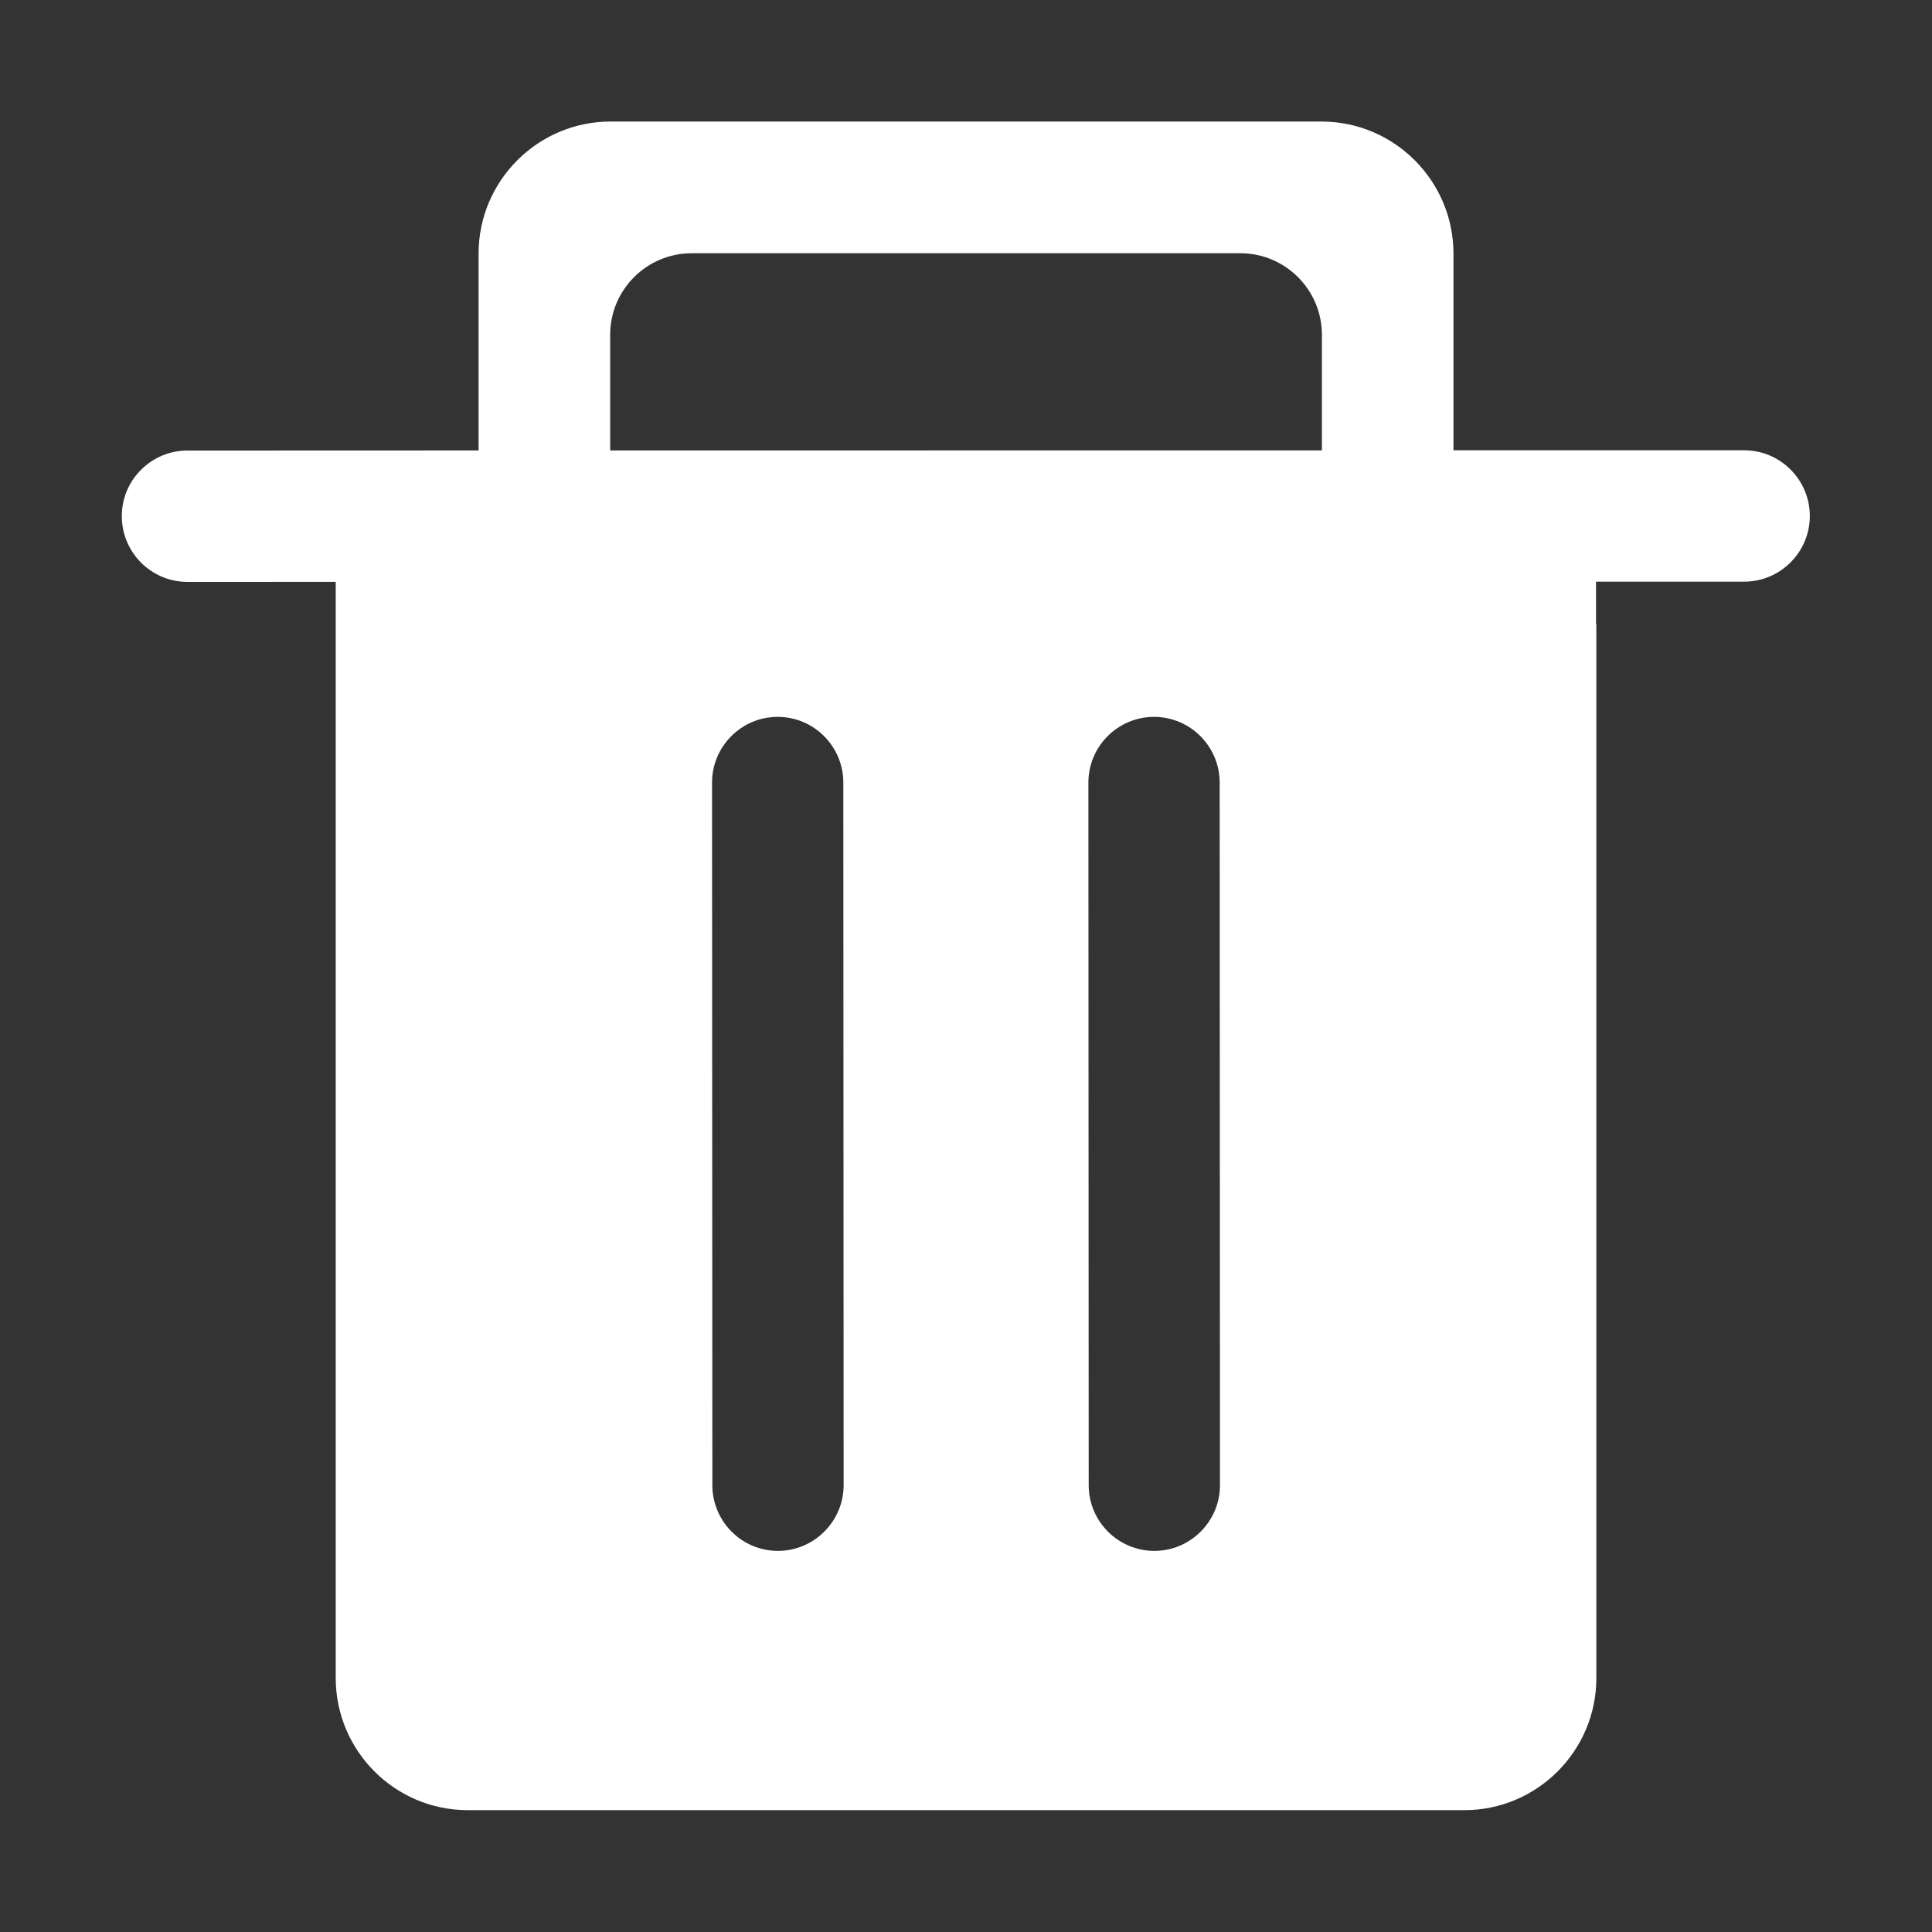 <?xml version="1.0" standalone="no"?><!DOCTYPE svg PUBLIC "-//W3C//DTD SVG 1.1//EN" "http://www.w3.org/Graphics/SVG/1.1/DTD/svg11.dtd"><svg t="1749008718065" class="icon" viewBox="0 0 1024 1024" version="1.1" xmlns="http://www.w3.org/2000/svg" p-id="2484" xmlns:xlink="http://www.w3.org/1999/xlink" width="30" height="30"><rect x="0" y="0" width="1024" height="1024" fill="#333333" stroke="none"/><path d="M924.43 238.664 770.369 238.664l0-104.254c0-38.566-31.397-69.99-69.963-69.99L323.606 64.419c-38.566 0-69.949 31.424-69.949 69.99l0 104.336-154.334 0.054c-9.287 0-18.013 3.619-24.595 10.229-6.569 6.555-10.188 15.309-10.16 24.582 0 19.174 15.596 34.811 34.783 34.811l78.594-0.013L177.945 889.43c0 38.566 31.383 69.99 69.963 69.99l528.226 0c38.566 0 69.963-31.424 69.963-69.99L846.097 330.86l-0.164 0-0.013-22.561 78.54-0.013c19.188 0 34.783-15.637 34.783-34.852C959.213 254.26 943.604 238.664 924.43 238.664zM412.347 822.008c-19.188 0-34.783-15.637-34.783-34.811L377.399 414.78c0-19.174 15.596-34.824 34.798-34.824 19.188 0 34.783 15.65 34.783 34.824l0.164 372.362C447.144 806.316 431.521 821.967 412.347 822.008zM611.843 822.008c-19.201 0-34.811-15.637-34.811-34.811L576.868 414.78c0-19.174 15.596-34.824 34.783-34.824 19.201 0 34.798 15.65 34.798 34.824l0.164 372.362C646.627 806.316 631.031 821.967 611.843 822.008zM323.402 177.428c0-23.844 19.406-43.21 43.223-43.21l290.763 0c23.844 0 43.251 19.365 43.251 43.21l0 61.278-377.238 0.041L323.402 177.428z" fill="#ffffff" p-id="2485" data-spm-anchor-id="a313x.search_index.0.i4.71103a81XzfJYT" class="selected"></path></svg>